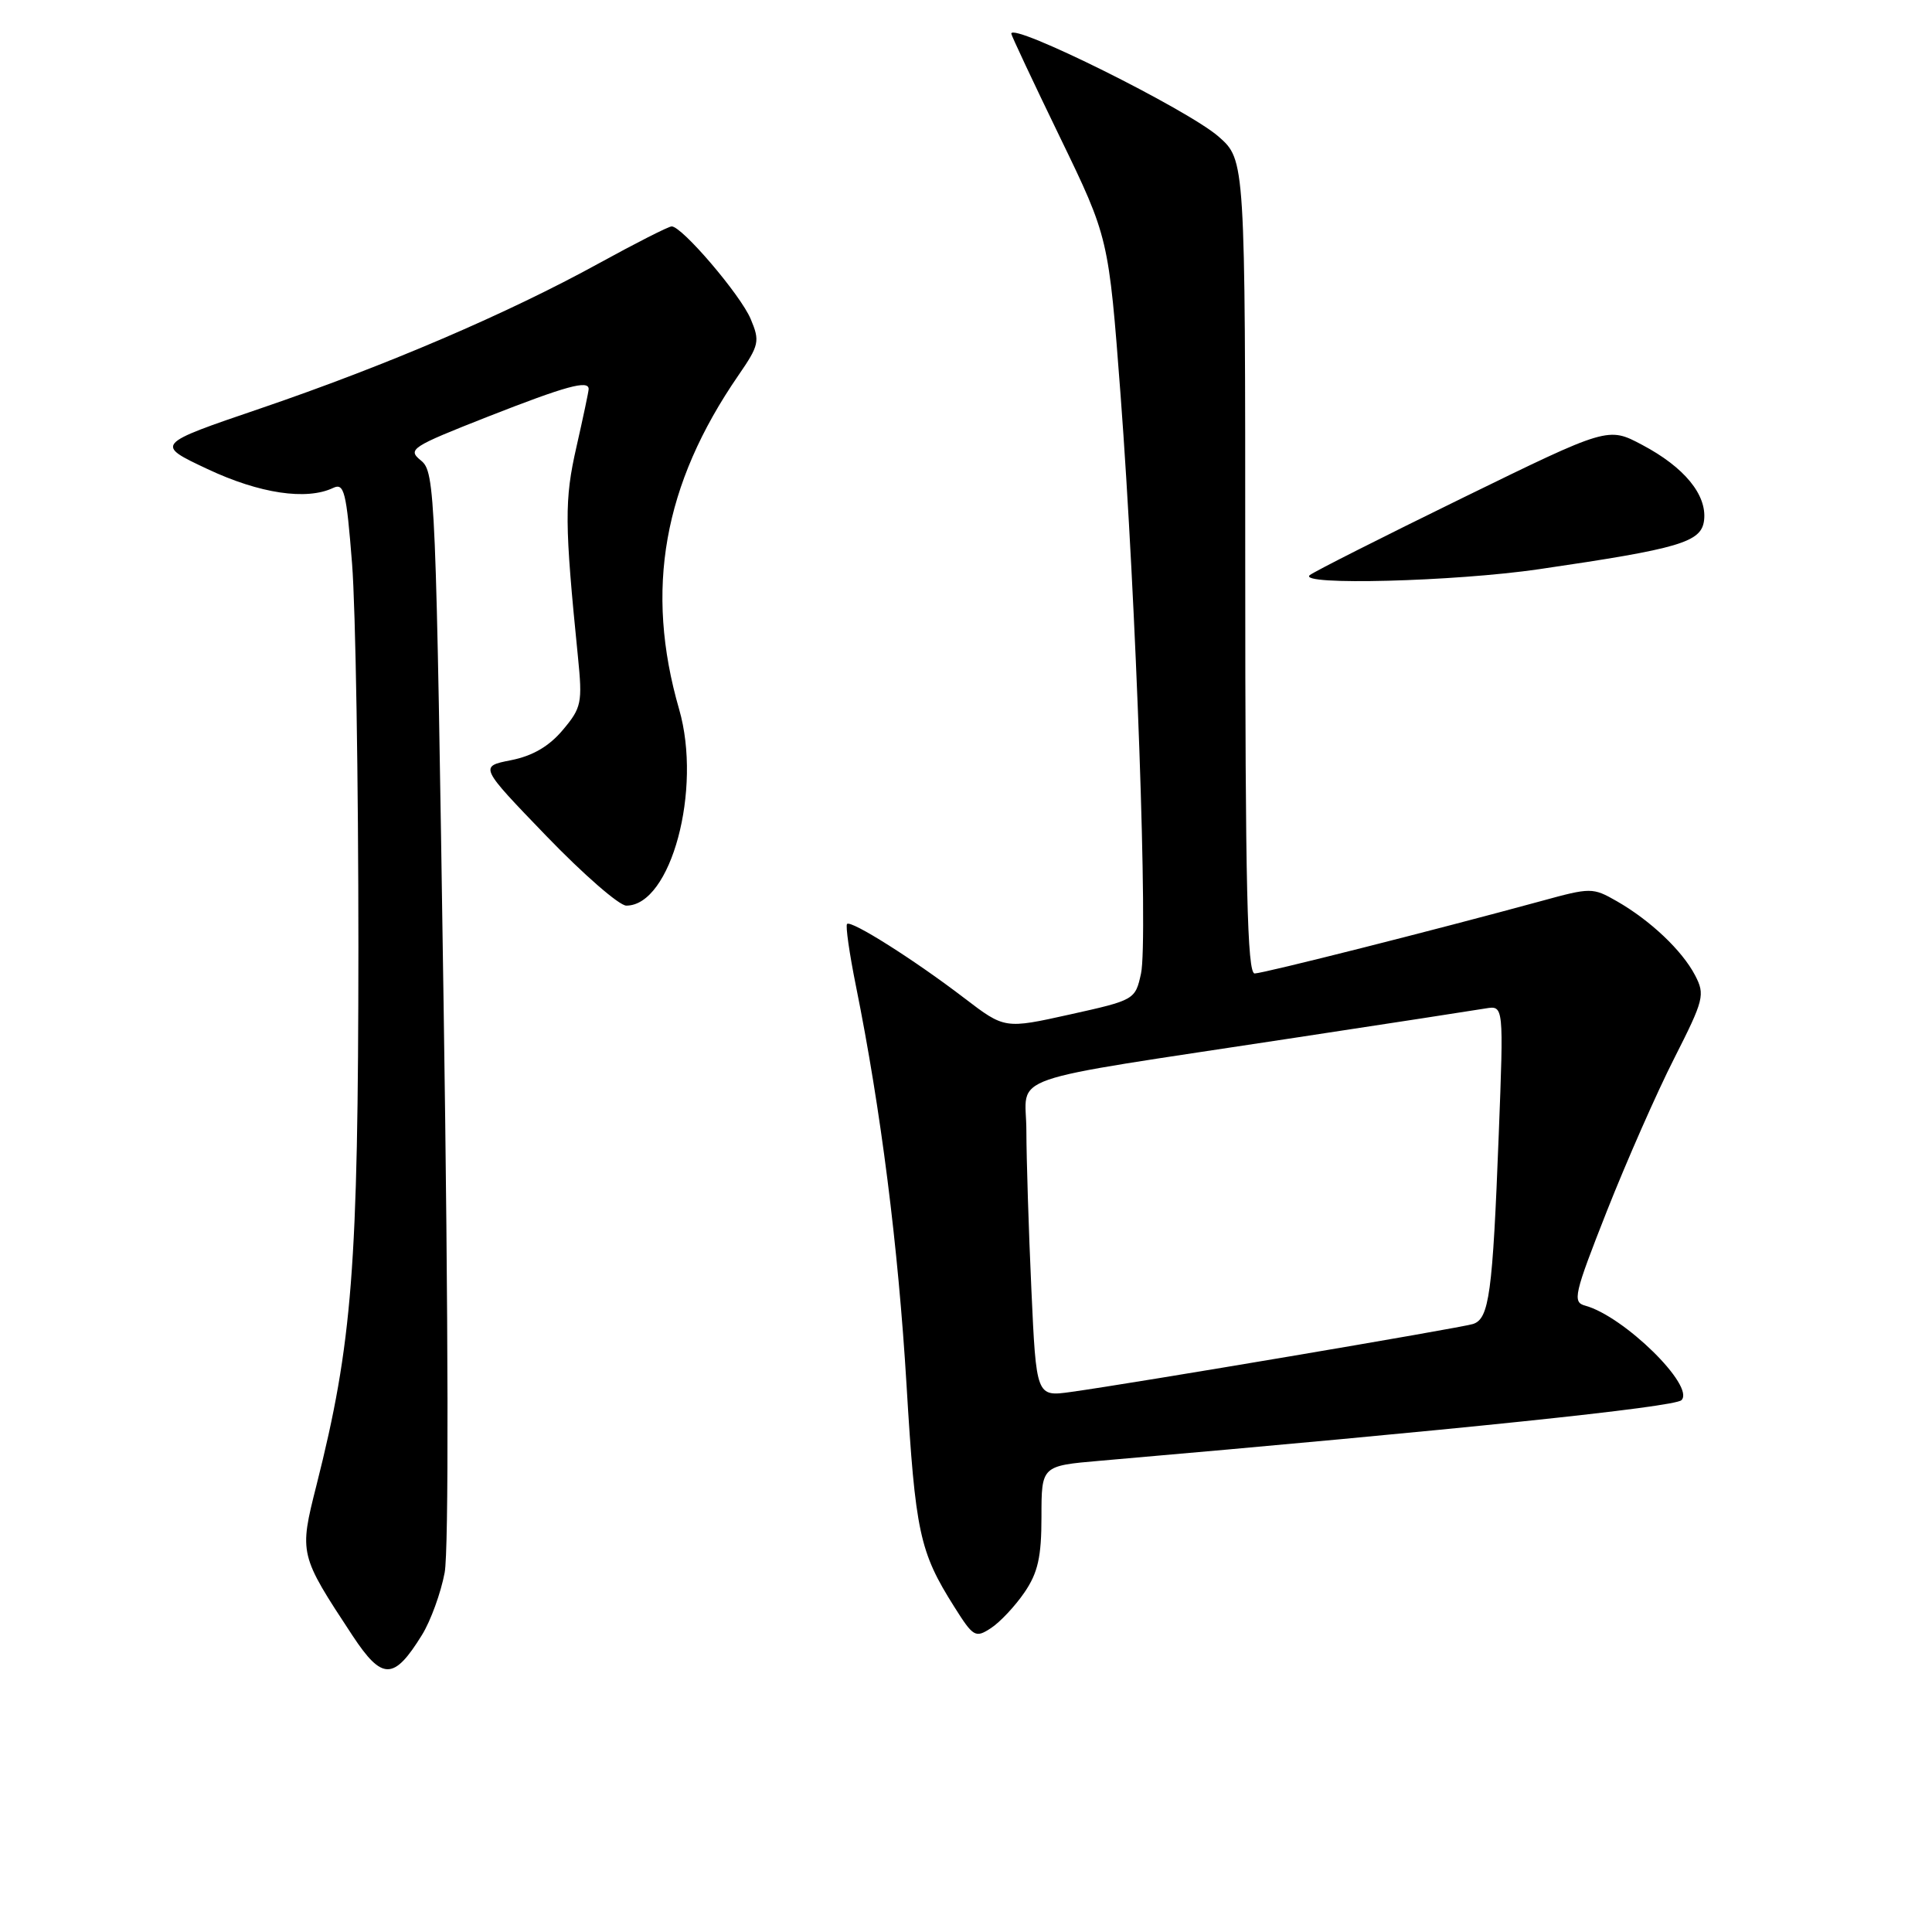 <?xml version="1.0" encoding="UTF-8" standalone="no"?>
<!DOCTYPE svg PUBLIC "-//W3C//DTD SVG 1.1//EN" "http://www.w3.org/Graphics/SVG/1.1/DTD/svg11.dtd" >
<svg xmlns="http://www.w3.org/2000/svg" xmlns:xlink="http://www.w3.org/1999/xlink" version="1.1" viewBox="0 0 256 256">
 <g >
 <path fill="currentColor"
d=" M 55.92 216.63 C 57.07 214.77 58.42 211.05 58.92 208.38 C 59.47 205.44 59.42 175.68 58.78 133.06 C 57.77 65.18 57.66 62.55 55.79 61.03 C 53.95 59.54 54.44 59.23 64.67 55.20 C 75.00 51.15 78.00 50.32 78.00 51.55 C 78.00 51.86 77.27 55.31 76.38 59.23 C 74.78 66.26 74.80 69.29 76.58 87.03 C 77.19 93.12 77.06 93.78 74.57 96.73 C 72.76 98.89 70.56 100.17 67.71 100.73 C 63.51 101.56 63.51 101.56 72.40 110.78 C 77.29 115.85 82.05 120.00 82.99 120.00 C 88.91 120.00 93.05 104.59 89.99 93.99 C 85.41 78.14 87.88 64.21 97.84 49.74 C 100.60 45.73 100.71 45.21 99.47 42.27 C 98.13 39.08 90.38 30.00 89.00 30.00 C 88.59 30.00 84.26 32.20 79.38 34.88 C 67.27 41.54 51.24 48.41 34.51 54.12 C 20.53 58.88 20.53 58.88 27.51 62.16 C 34.40 65.40 40.62 66.33 44.15 64.65 C 45.60 63.96 45.90 65.14 46.65 74.68 C 47.12 80.63 47.49 103.50 47.49 125.50 C 47.47 167.96 46.69 177.97 41.93 196.82 C 39.63 205.92 39.65 206.00 46.72 216.74 C 50.65 222.69 52.19 222.67 55.92 216.63 Z  M 135.75 211.00 C 137.53 208.39 138.00 206.31 138.00 200.97 C 138.00 194.23 138.00 194.23 145.75 193.56 C 193.03 189.46 221.88 186.45 222.80 185.53 C 224.65 183.69 215.17 174.39 210.03 173.00 C 208.33 172.54 208.58 171.49 212.91 160.50 C 215.52 153.90 219.53 144.78 221.84 140.24 C 225.78 132.47 225.95 131.81 224.61 129.24 C 222.89 125.94 218.68 121.96 214.23 119.41 C 211.05 117.59 210.78 117.59 204.23 119.39 C 190.19 123.22 167.45 128.97 166.25 128.99 C 165.27 129.00 165.00 117.56 165.00 75.10 C 165.00 21.21 165.00 21.21 161.47 18.10 C 157.37 14.51 134.00 2.90 134.00 4.46 C 134.00 4.68 136.90 10.86 140.45 18.18 C 146.90 31.50 146.90 31.50 148.48 52.31 C 150.56 79.88 152.14 124.61 151.19 129.00 C 150.43 132.47 150.34 132.52 141.78 134.42 C 133.13 136.34 133.13 136.34 127.81 132.28 C 121.19 127.21 112.78 121.89 112.24 122.43 C 112.02 122.65 112.55 126.36 113.42 130.67 C 116.72 147.03 119.02 165.16 120.12 183.50 C 121.29 203.05 121.84 205.62 126.44 212.90 C 128.97 216.92 129.25 217.08 131.31 215.73 C 132.52 214.94 134.51 212.81 135.75 211.00 Z  M 203.94 75.42 C 222.61 72.69 225.46 71.85 225.80 68.93 C 226.19 65.57 223.18 61.90 217.60 58.95 C 213.08 56.55 213.08 56.55 193.79 65.98 C 183.18 71.17 174.07 75.77 173.55 76.21 C 171.88 77.60 192.74 77.06 203.94 75.42 Z  M 136.66 170.79 C 136.30 162.93 136.01 153.51 136.00 149.85 C 136.00 142.16 131.98 143.55 171.50 137.52 C 184.15 135.60 195.57 133.84 196.87 133.62 C 199.25 133.23 199.25 133.23 198.59 150.37 C 197.78 171.42 197.33 174.76 195.17 175.44 C 193.44 175.98 150.03 183.32 141.91 184.44 C 137.31 185.08 137.31 185.08 136.66 170.79 Z "/>
</g>
</svg>